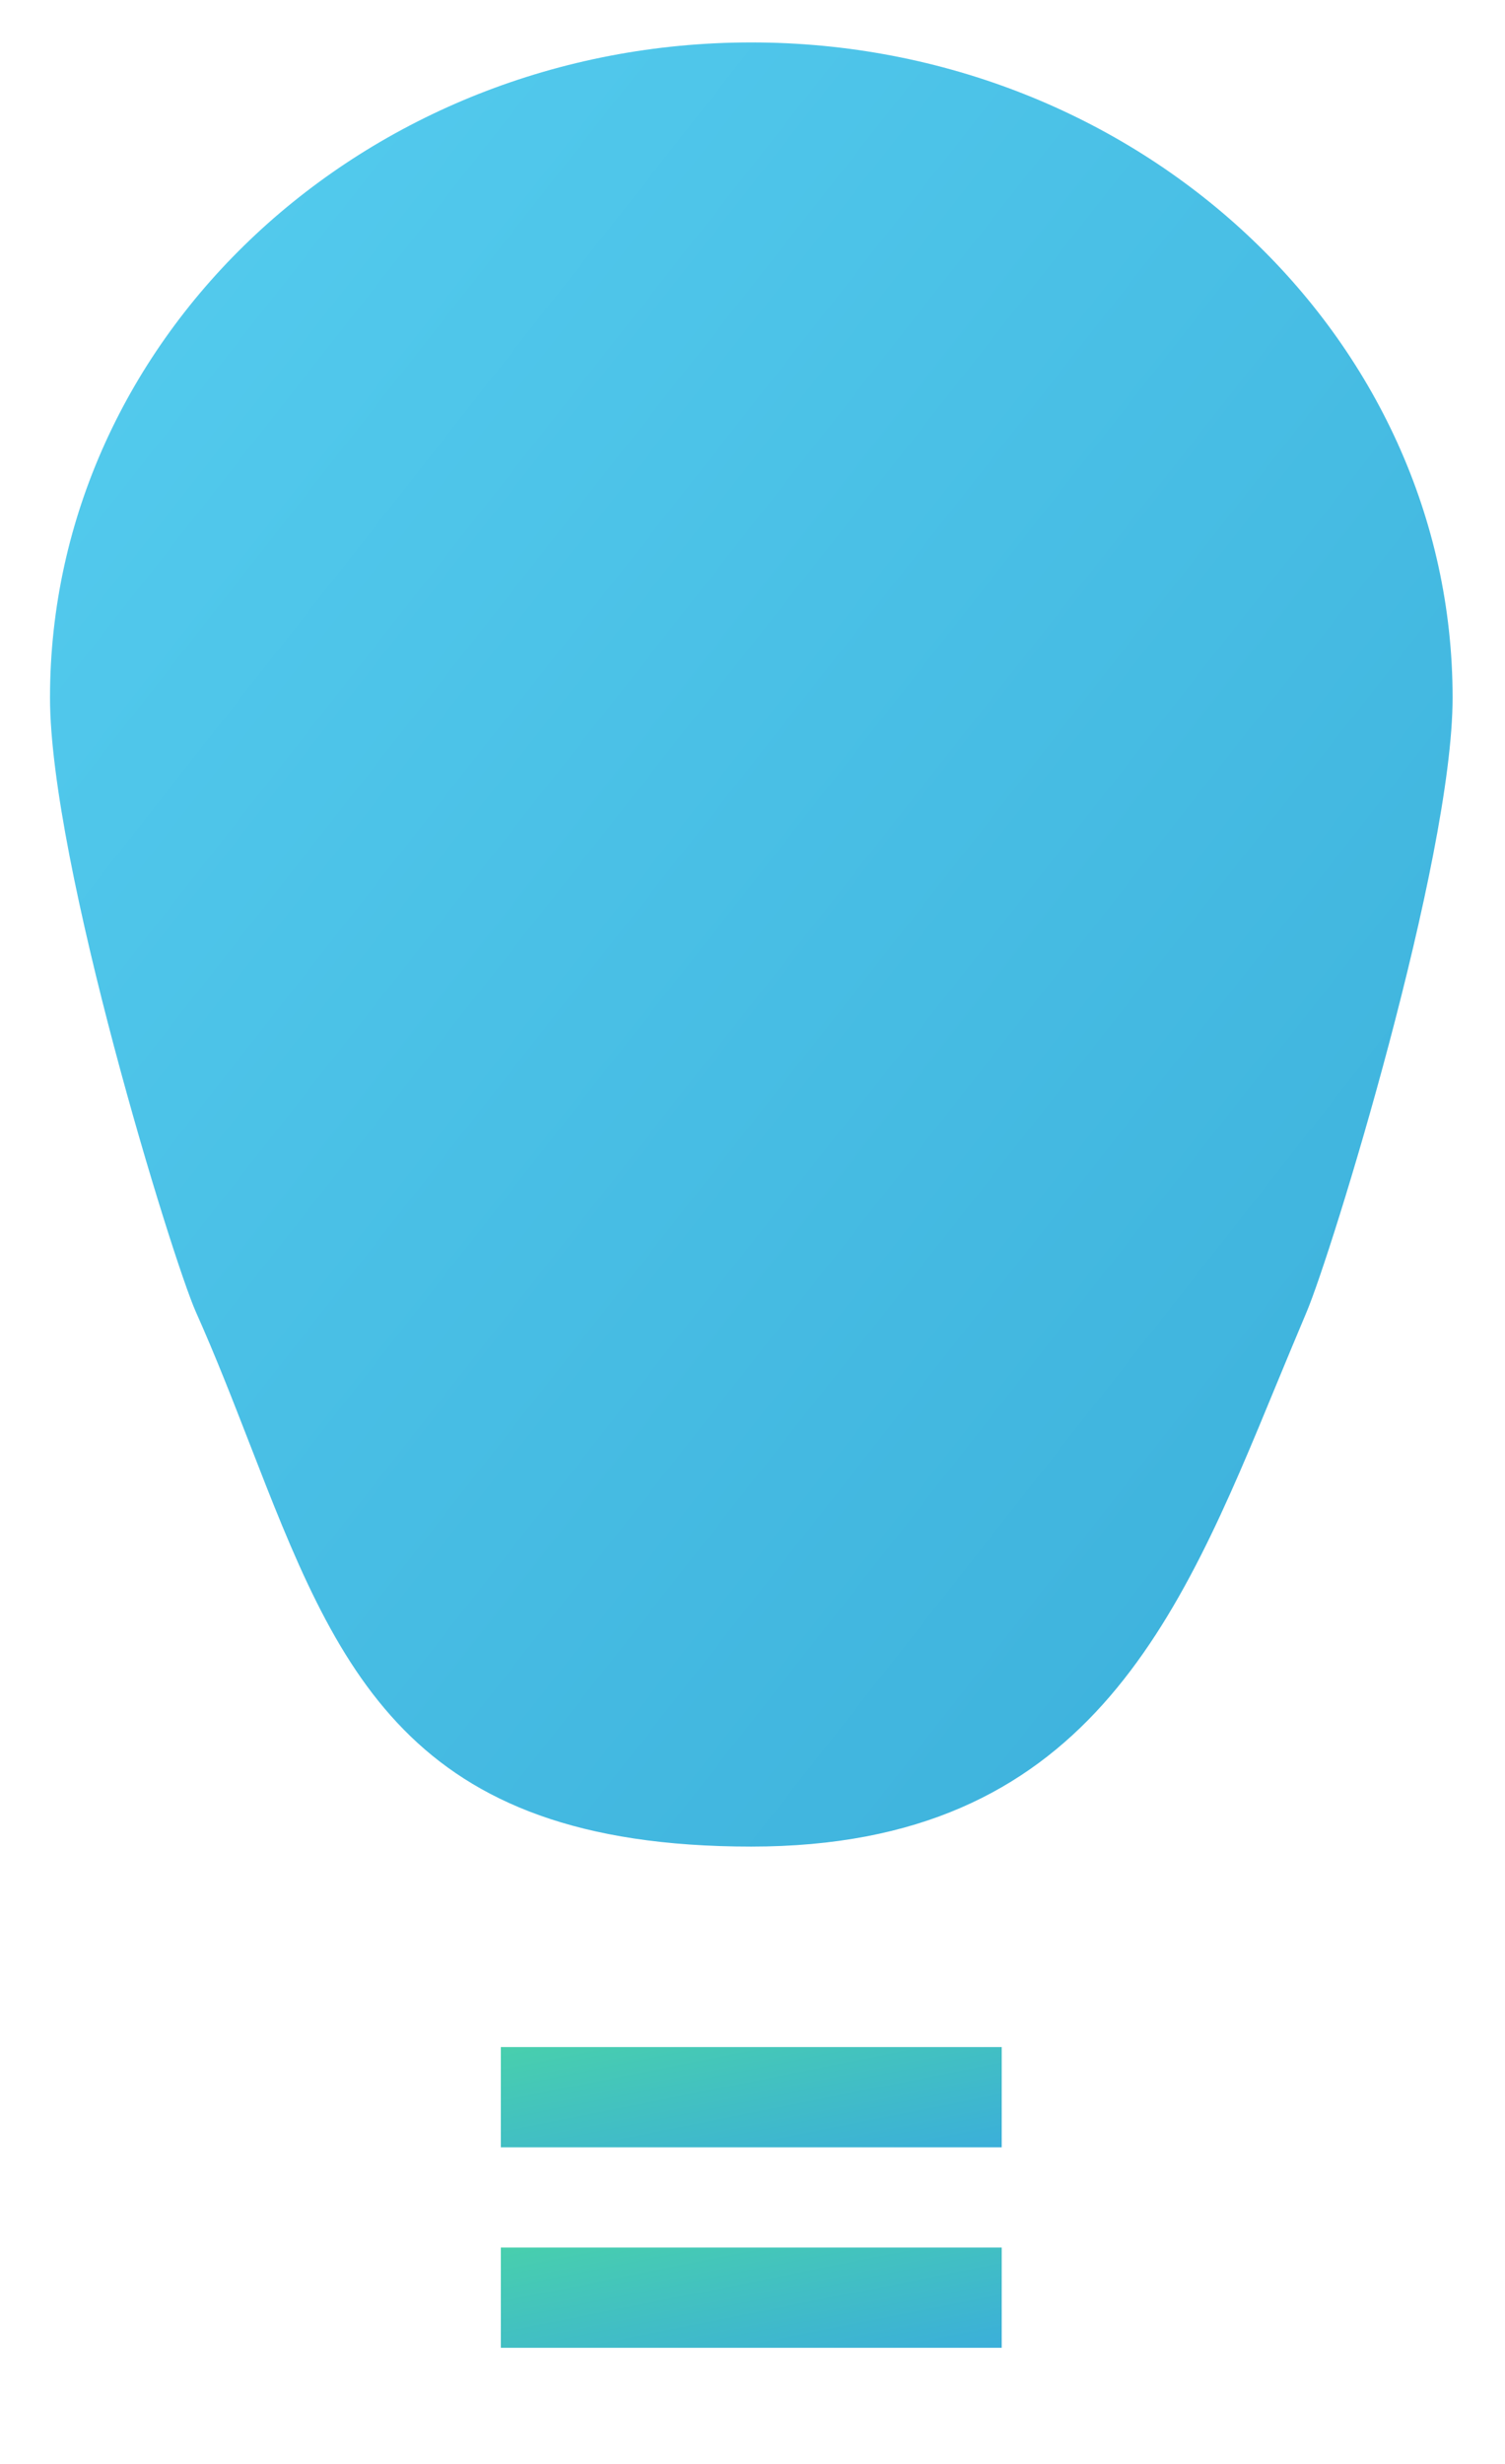 <svg width="22px" height="36px" viewBox="21 14 22 36" version="1.1" xmlns="http://www.w3.org/2000/svg" xmlns:xlink="http://www.w3.org/1999/xlink">
    <!-- Generator: Sketch 42 (36781) - http://www.bohemiancoding.com/sketch -->
    <desc>Created with Sketch.</desc>
    <defs>
        <linearGradient x1="0%" y1="0%" x2="100%" y2="100%" id="linearGradient-1">
            <stop stop-color="#55CDEF" offset="0%"></stop>
            <stop stop-color="#3BAFDA" offset="100%"></stop>
        </linearGradient>
        <linearGradient x1="0%" y1="0%" x2="100%" y2="100%" id="linearGradient-2">
            <stop stop-color="#48CFAD" offset="0%"></stop>
            <stop stop-color="#3BAFDA" offset="100%"></stop>
        </linearGradient>
    </defs>
    <g id="lightbulb-copy" stroke="none" stroke-width="1" fill="none" fill-rule="evenodd" transform="translate(21.333, 14.222)">
        <path d="M10.649,0.398 C4.996,0.398 0.398,4.692 0.398,9.971 C0.398,12.38 2.188,18.181 2.531,18.948 C2.821,19.596 3.074,20.249 3.319,20.879 C4.596,24.164 5.603,26.758 10.649,26.758 C15.543,26.758 16.897,23.474 18.33,19.995 C18.474,19.648 18.617,19.301 18.762,18.959 C19.131,18.096 20.901,12.348 20.901,9.971 C20.901,4.692 16.302,0.398 10.649,0.398 Z" id="Fill-1" fill="url(#linearGradient-1)"></path>
        <polygon id="Fill-3" fill="url(#linearGradient-2)" points="6.988 31.152 14.31 31.152 14.31 29.687 6.988 29.687"></polygon>
        <polygon id="Fill-5" fill="url(#linearGradient-2)" points="6.988 34.081 14.31 34.081 14.31 32.616 6.988 32.616"></polygon>
    </g>
</svg>
